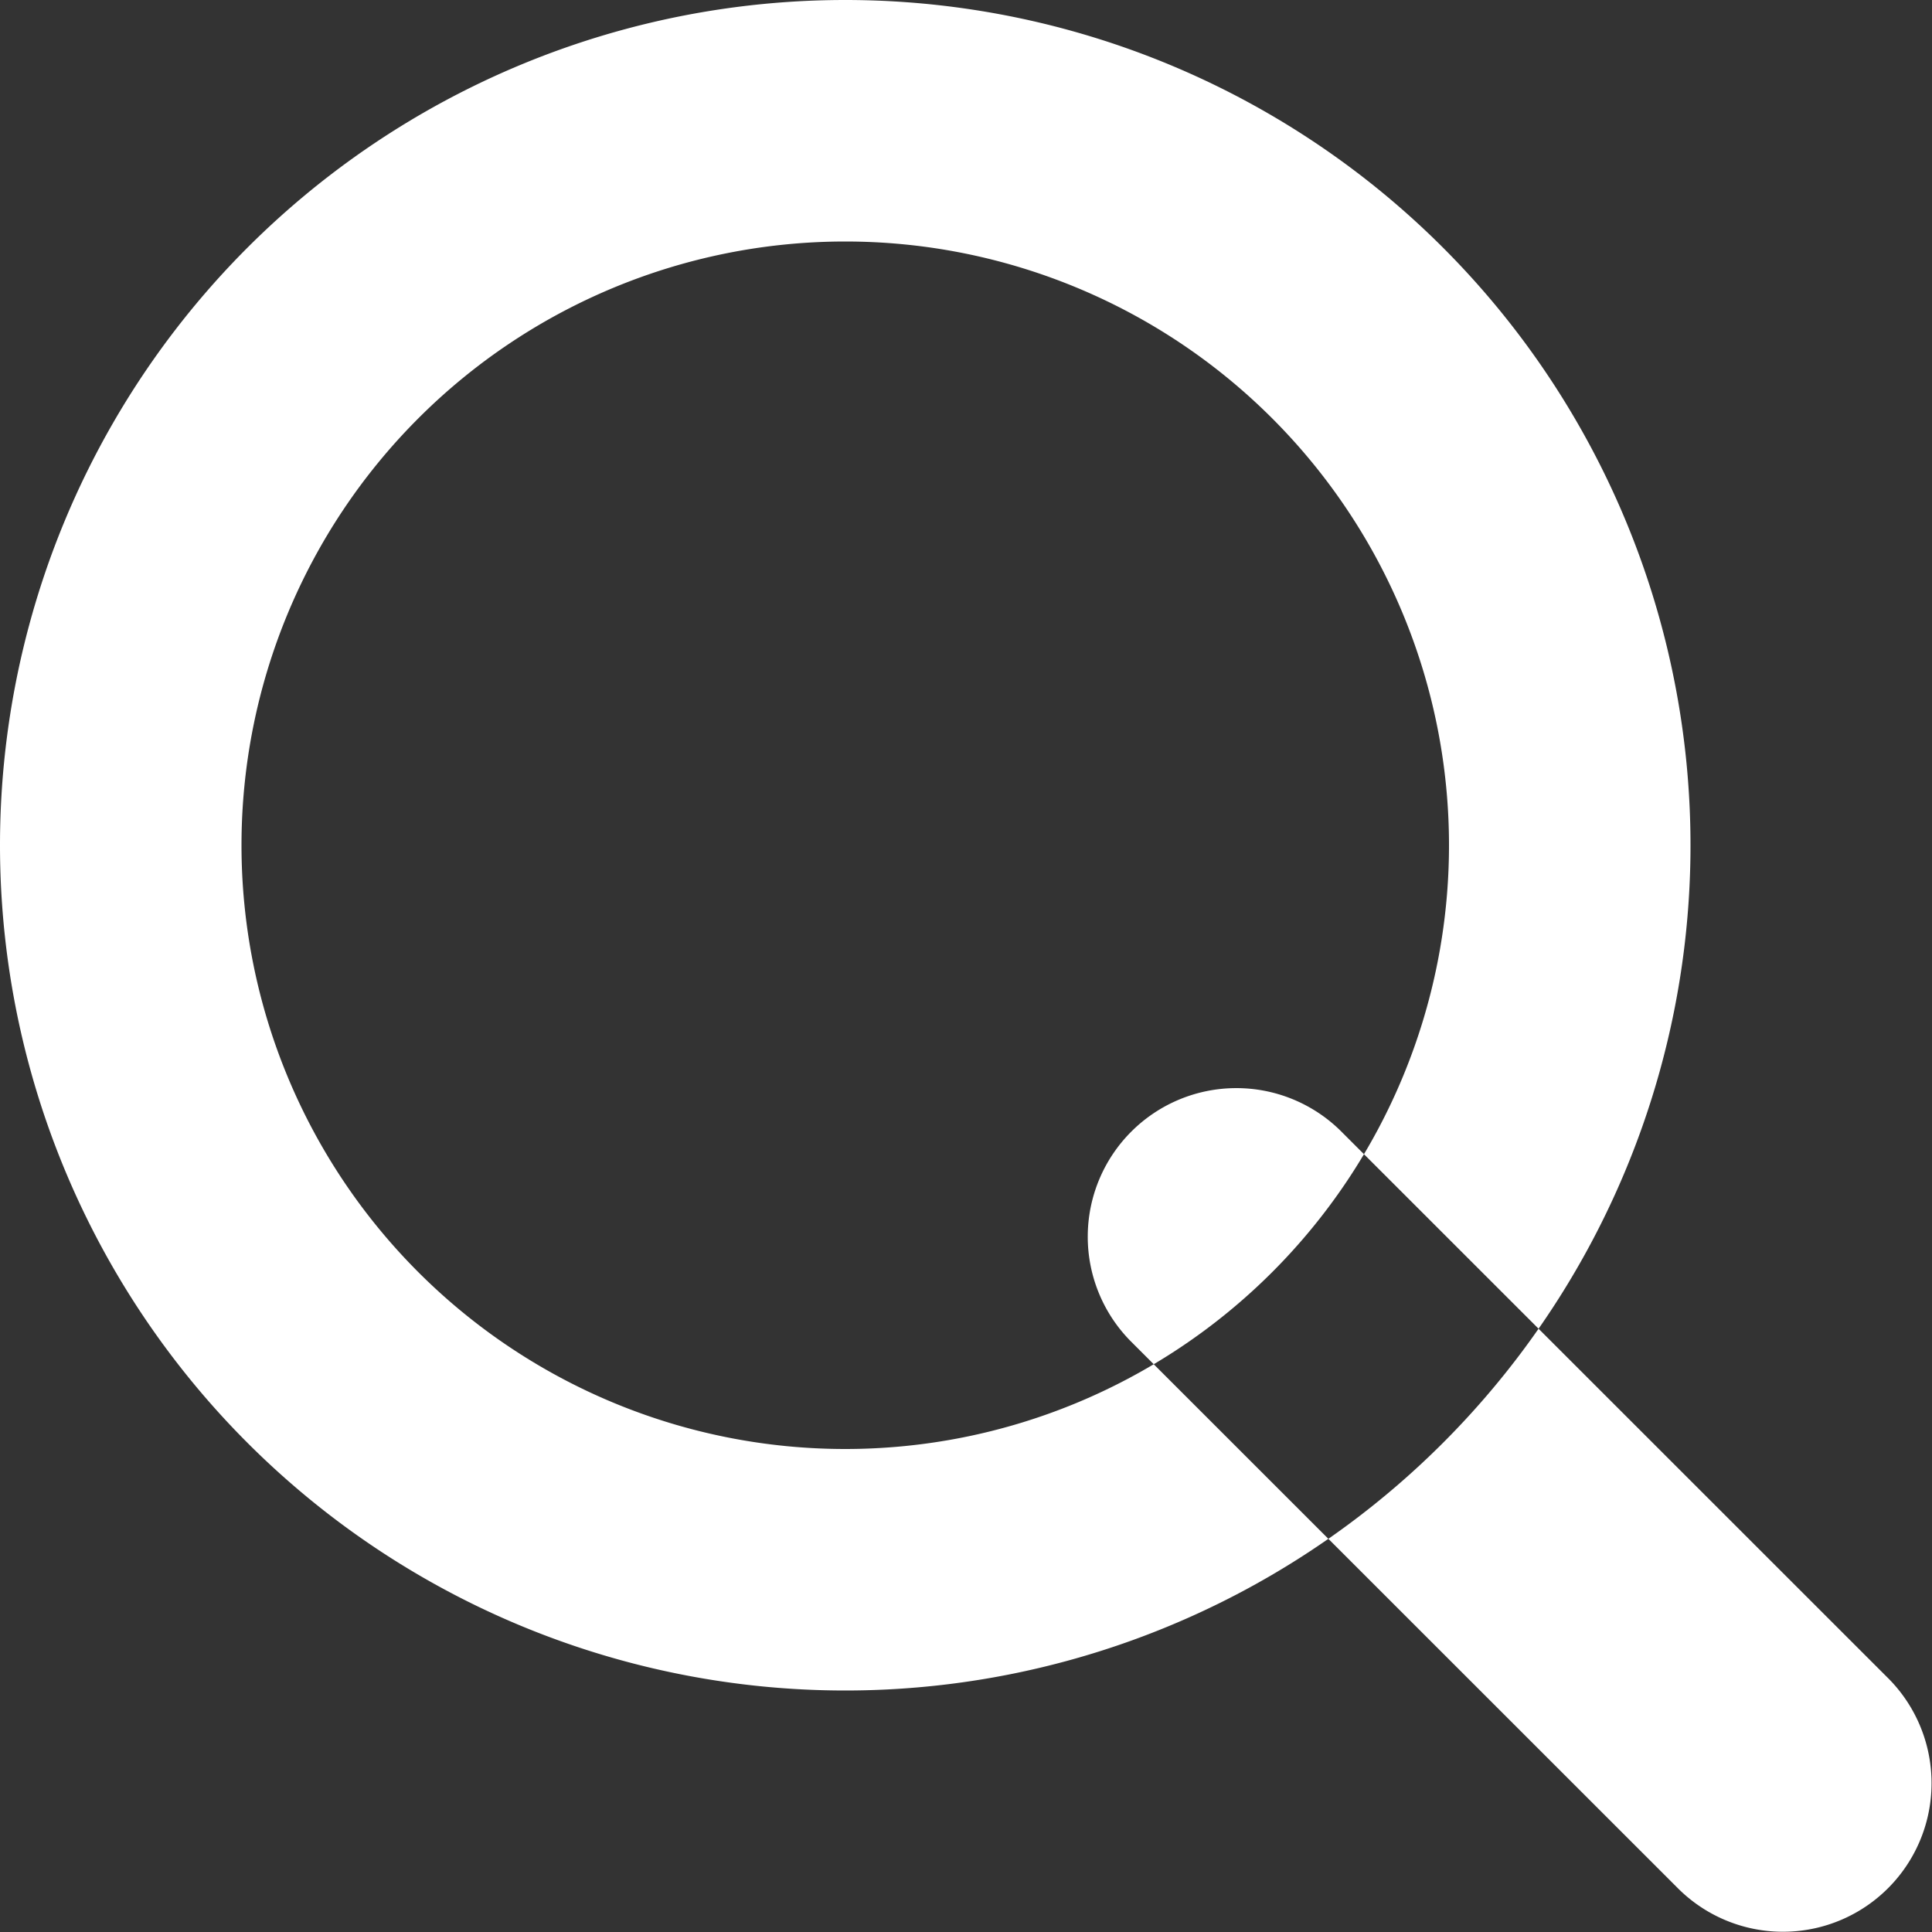 <svg xmlns="http://www.w3.org/2000/svg" viewBox="0 0 24 24"><rect x="0" y="0" width="24" height="24" fill="#333333" stroke="none"/><defs><style>.cls-1{fill:#fff;fill-rule:evenodd}</style></defs><path id="search" class="cls-1" d="M2110.65 51.044l6.79 6.788a1.846 1.846 0 1 1-2.61 2.611l-6.79-6.788a1.846 1.846 0 0 1 2.61-2.611zM2104.5 37a10.5 10.5 0 1 1-10.5 10.5 10.5 10.5 0 0 1 10.5-10.5zm0 3a7.5 7.5 0 1 1-7.5 7.5 7.5 7.5 0 0 1 7.5-7.5z" transform="translate(-2094 -37)"/></svg>